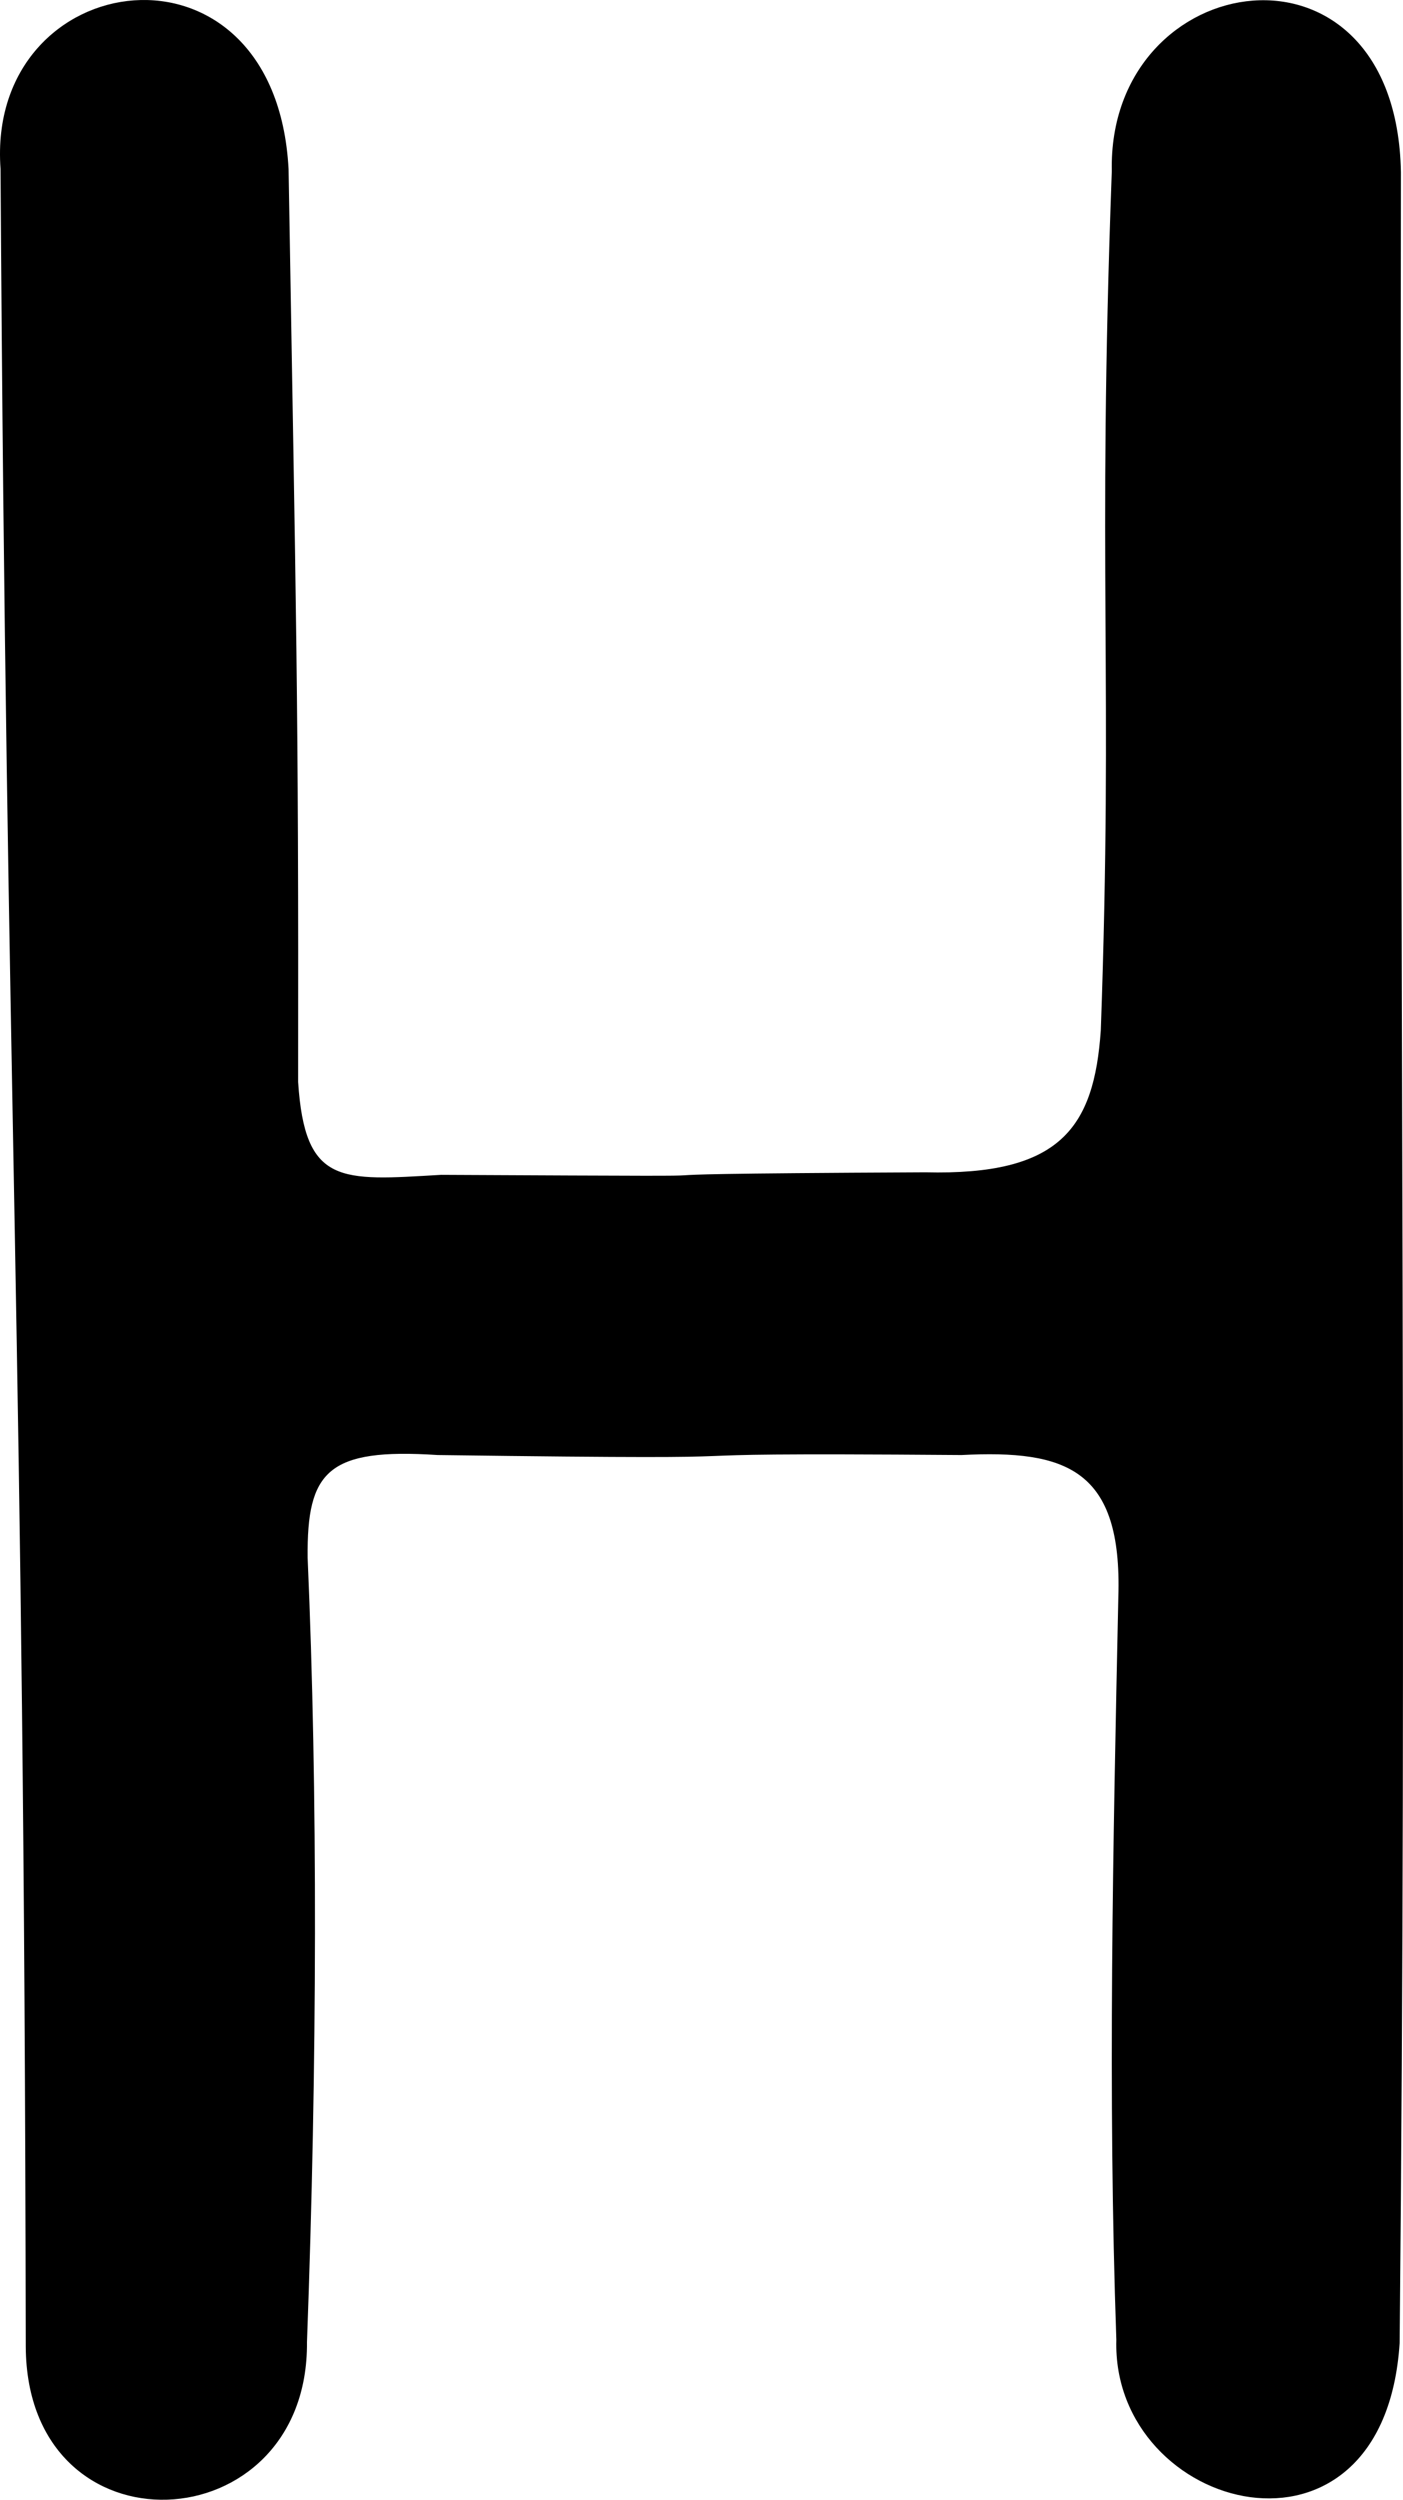 <?xml version="1.0" encoding="UTF-8" standalone="no"?>
<!-- Created with Inkscape (http://www.inkscape.org/) -->

<svg
   xmlns:dc="http://purl.org/dc/elements/1.1/"
   xmlns:cc="http://creativecommons.org/ns#"
   xmlns:rdf="http://www.w3.org/1999/02/22-rdf-syntax-ns#"
   xmlns:svg="http://www.w3.org/2000/svg"
   xmlns="http://www.w3.org/2000/svg"
   xmlns:sodipodi="http://sodipodi.sourceforge.net/DTD/sodipodi-0.dtd"
   xmlns:inkscape="http://www.inkscape.org/namespaces/inkscape"
   version="1.1"
   id="svg226"
   width="522.287"
   height="929.999"
   viewBox="0 0 522.287 929.999"
   sodipodi:docname="ru_upper_n.svg"
   inkscape:version="0.92.3 (2405546, 2018-03-11)">
  <defs
     id="defs230" />
  <sodipodi:namedview
     pagecolor="#ffffff"
     bordercolor="#666666"
     borderopacity="1"
     objecttolerance="10"
     gridtolerance="10"
     guidetolerance="10"
     inkscape:pageopacity="0"
     inkscape:pageshadow="2"
     inkscape:window-width="1916"
     inkscape:window-height="1041"
     id="namedview228"
     showgrid="false"
     inkscape:zoom="0.45744848"
     inkscape:cx="168.85731"
     inkscape:cy="821.02444"
     inkscape:window-x="0"
     inkscape:window-y="18"
     inkscape:window-maximized="0"
     inkscape:current-layer="svg226"
     fit-margin-top="0"
     fit-margin-left="0"
     fit-margin-right="0"
     fit-margin-bottom="0"
     inkscape:measure-start="488.461,171.58"
     inkscape:measure-end="710.278,145.302" />
  <path
     style="fill:#000000;stroke-width:4.238"
     d="m 415.574,870.518 c -3.202,-91.705 -1.229,-184.463 0.743,-276.363 1.5,-47.549 -19.339,-54.846 -58.396,-52.826 -144.937,-1.162 -36.577,2.149 -195.016,-0.004 -40.993,-2.676 -48.699,6.067 -48.386,38.224 3.793,86.863 3.58,188.756 -0.243,291.786 C 114.932,946.558 9.995,951.905 9.591,873.028 9.025,492.801 2.366,416.176 0.206,62.809 -5.326,-13.146 102.56,-28.42 107.425,62.915 c 2.834,168.216 3.764,195.58 3.556,339.615 2.522,38.421 15.676,36.772 53.222,34.553 164.93,0.875 16.563,-0.114 180.251,-0.944 50.076,1.252 62.829,-16.36 65.334,-52.825 4.677,-131.524 -1.392,-170.284 4.096,-319.621 -1.626,-76.428 105.916,-92.928 107.629,0.357 -0.471,314.73 2.292,523.523 -0.477,807.699 -5.866,90.02 -107.272,63.138 -105.462,-1.23 z"
     id="path236"
     inkscape:connector-curvature="0"
     sodipodi:nodetypes="cccccccccccccccccc" />
</svg>
